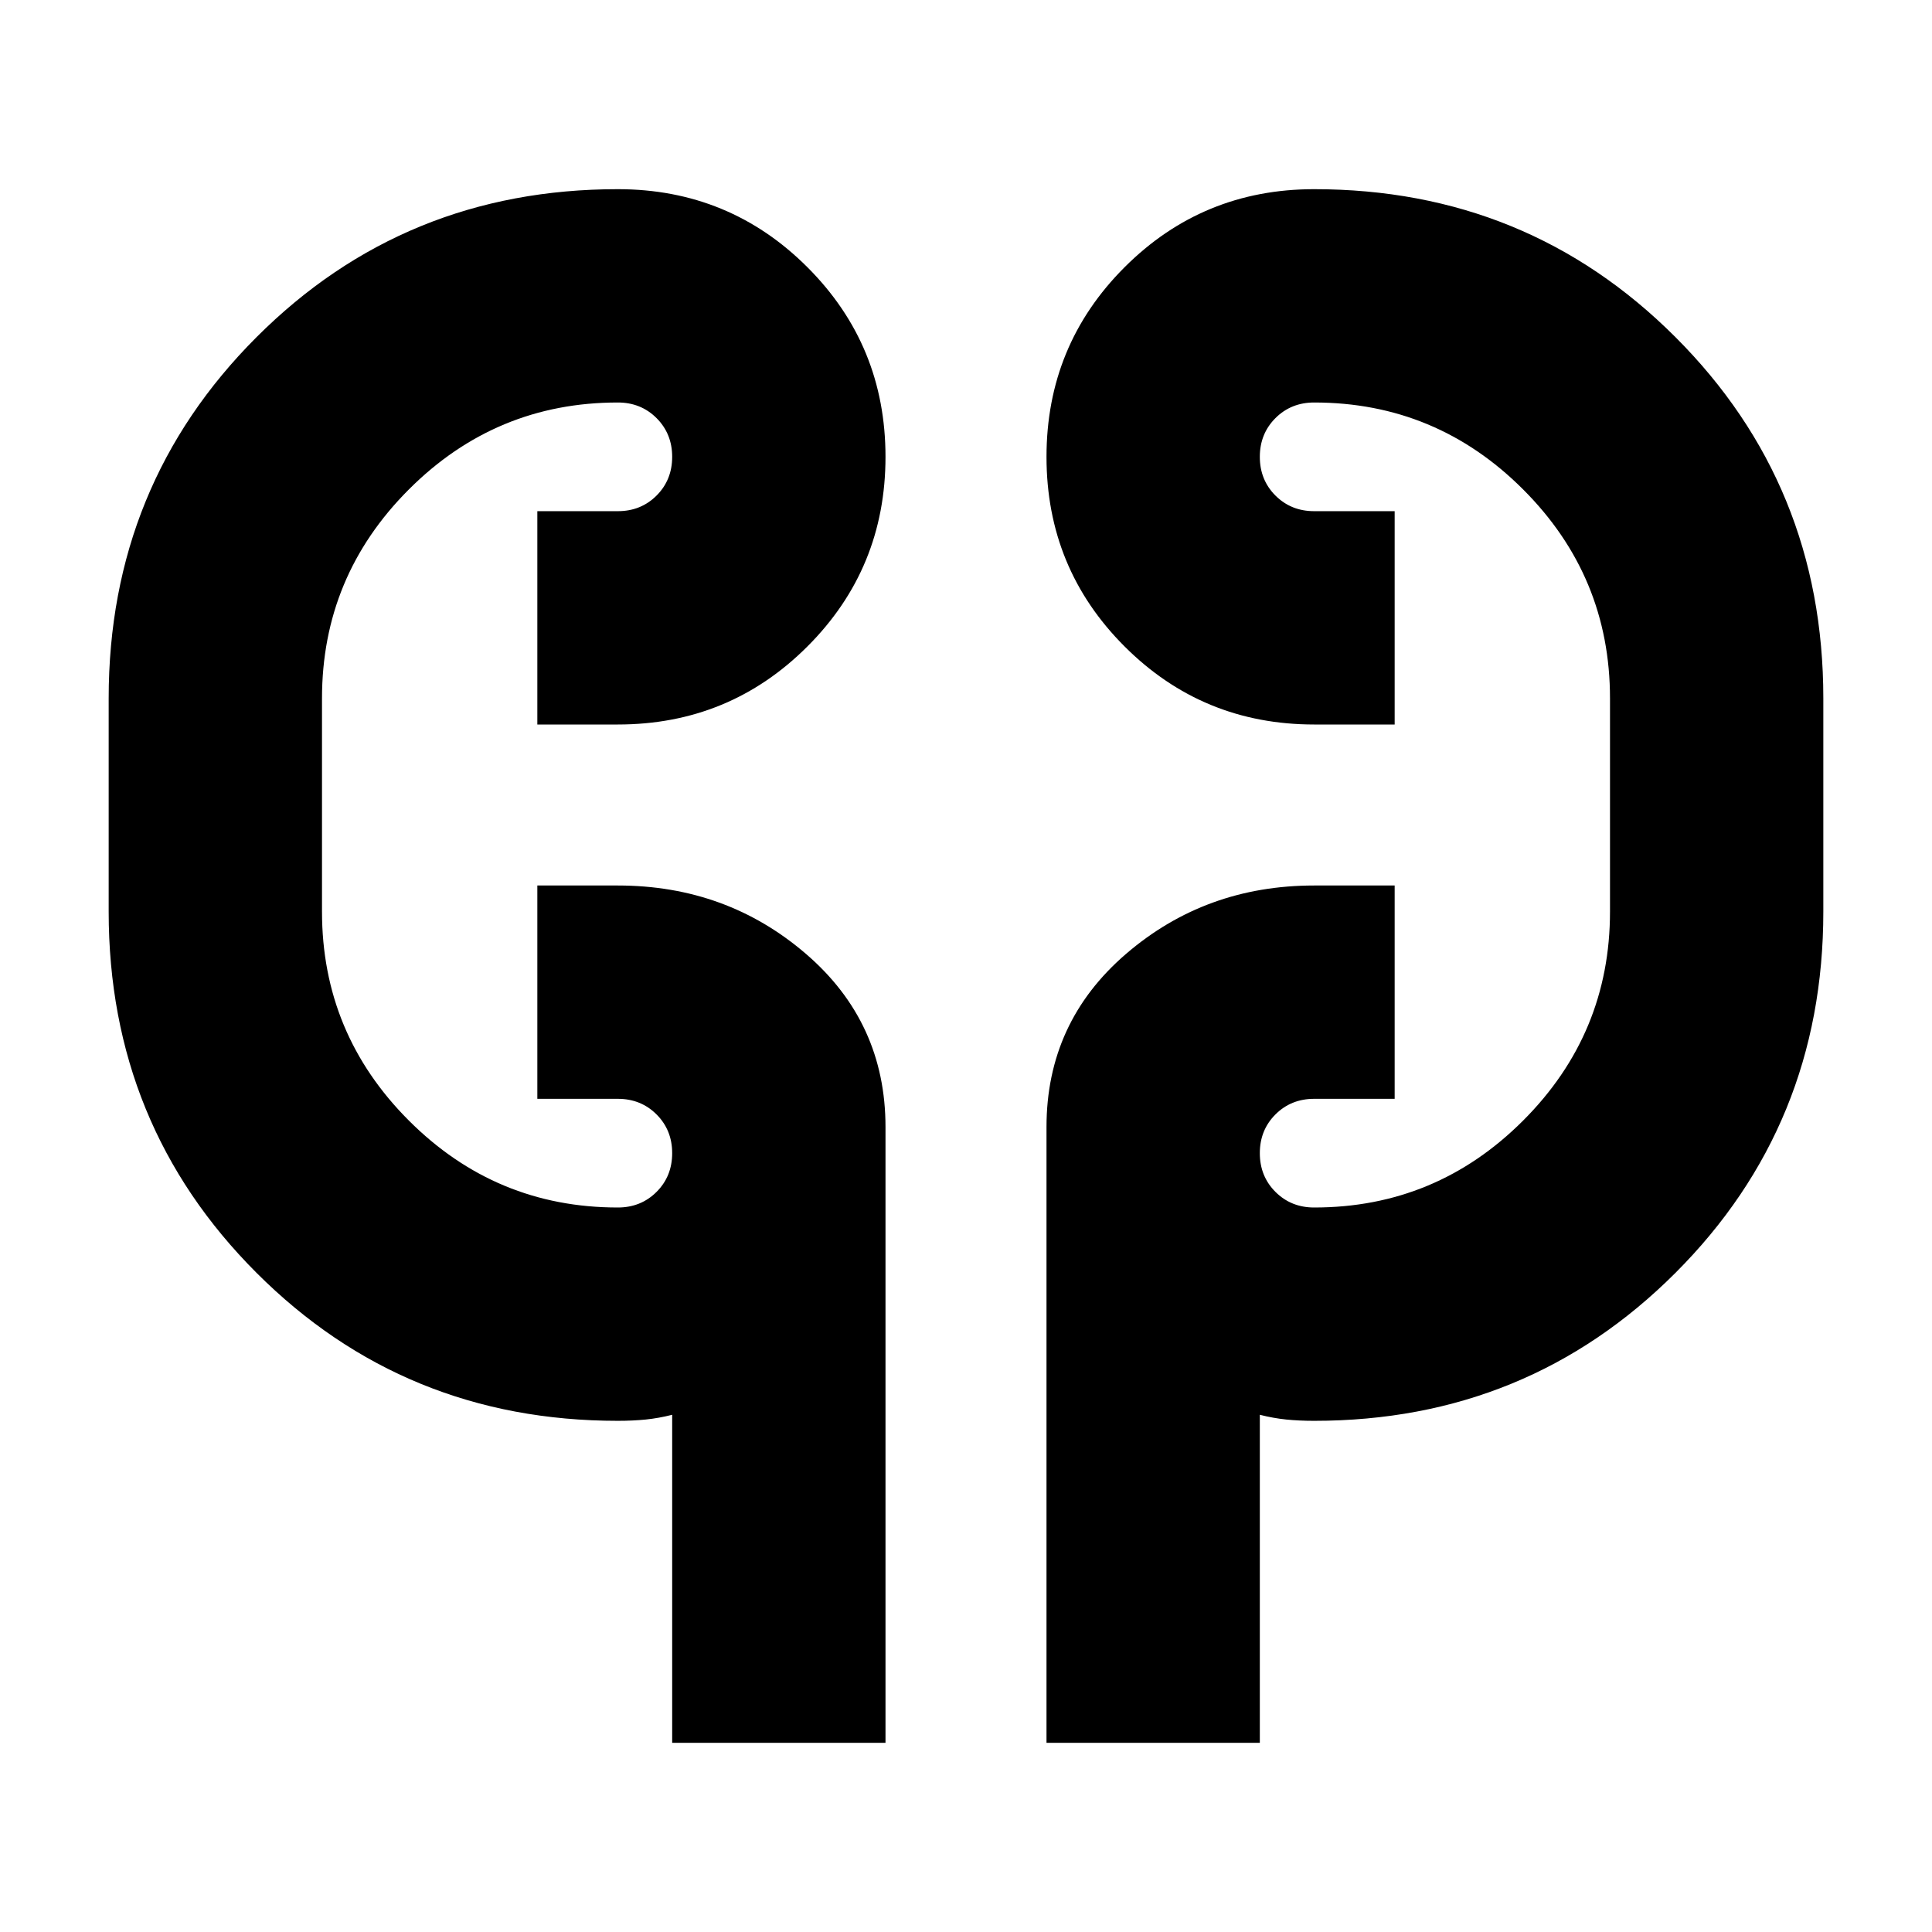 <svg xmlns="http://www.w3.org/2000/svg" height="24" viewBox="0 -960 960 960" width="24"><path d="M334-94v-163q-6.75 1.71-13.16 2.36-6.42.64-13.84.64-106 0-179.5-73.5T54-507v-106q0-106 73.5-179.5T307-866q55.42 0 94.21 38.79Q440-788.42 440-733q0 55.42-38.79 94.21Q362.42-600 307-600h-40v-106h40q11.48 0 19.24-7.76Q334-721.53 334-733q0-11.47-7.76-19.24Q318.48-760 307-760q-60.64 0-103.82 43.18Q160-673.64 160-613v106q0 60.64 43.18 103.82Q246.36-360 307-360q11.48 0 19.24-7.76Q334-375.52 334-387q0-11.48-7.76-19.24Q318.48-414 307-414h-40v-106h40q54 0 93.5 34t39.5 86v306H334Zm186 0v-306q0-52 39.5-86t93.5-34h40v106h-40q-11.47 0-19.24 7.76Q626-398.48 626-387q0 11.48 7.76 19.24Q641.53-360 653-360q60.64 0 103.82-43.18Q800-446.36 800-507v-106q0-60.64-43.18-103.82Q713.64-760 653-760q-11.47 0-19.24 7.76Q626-744.47 626-733q0 11.47 7.76 19.24Q641.53-706 653-706h40v106h-40q-55.42 0-94.21-38.79Q520-677.58 520-733q0-55.42 38.79-94.21Q597.58-866 653-866q106 0 179.5 73.5T906-613v106q0 106-73.5 179.5T653-254q-7.42 0-13.84-.64-6.41-.65-13.16-2.36v163H520ZM160-520v-80 80Zm640-80v93-93Z"/></svg>